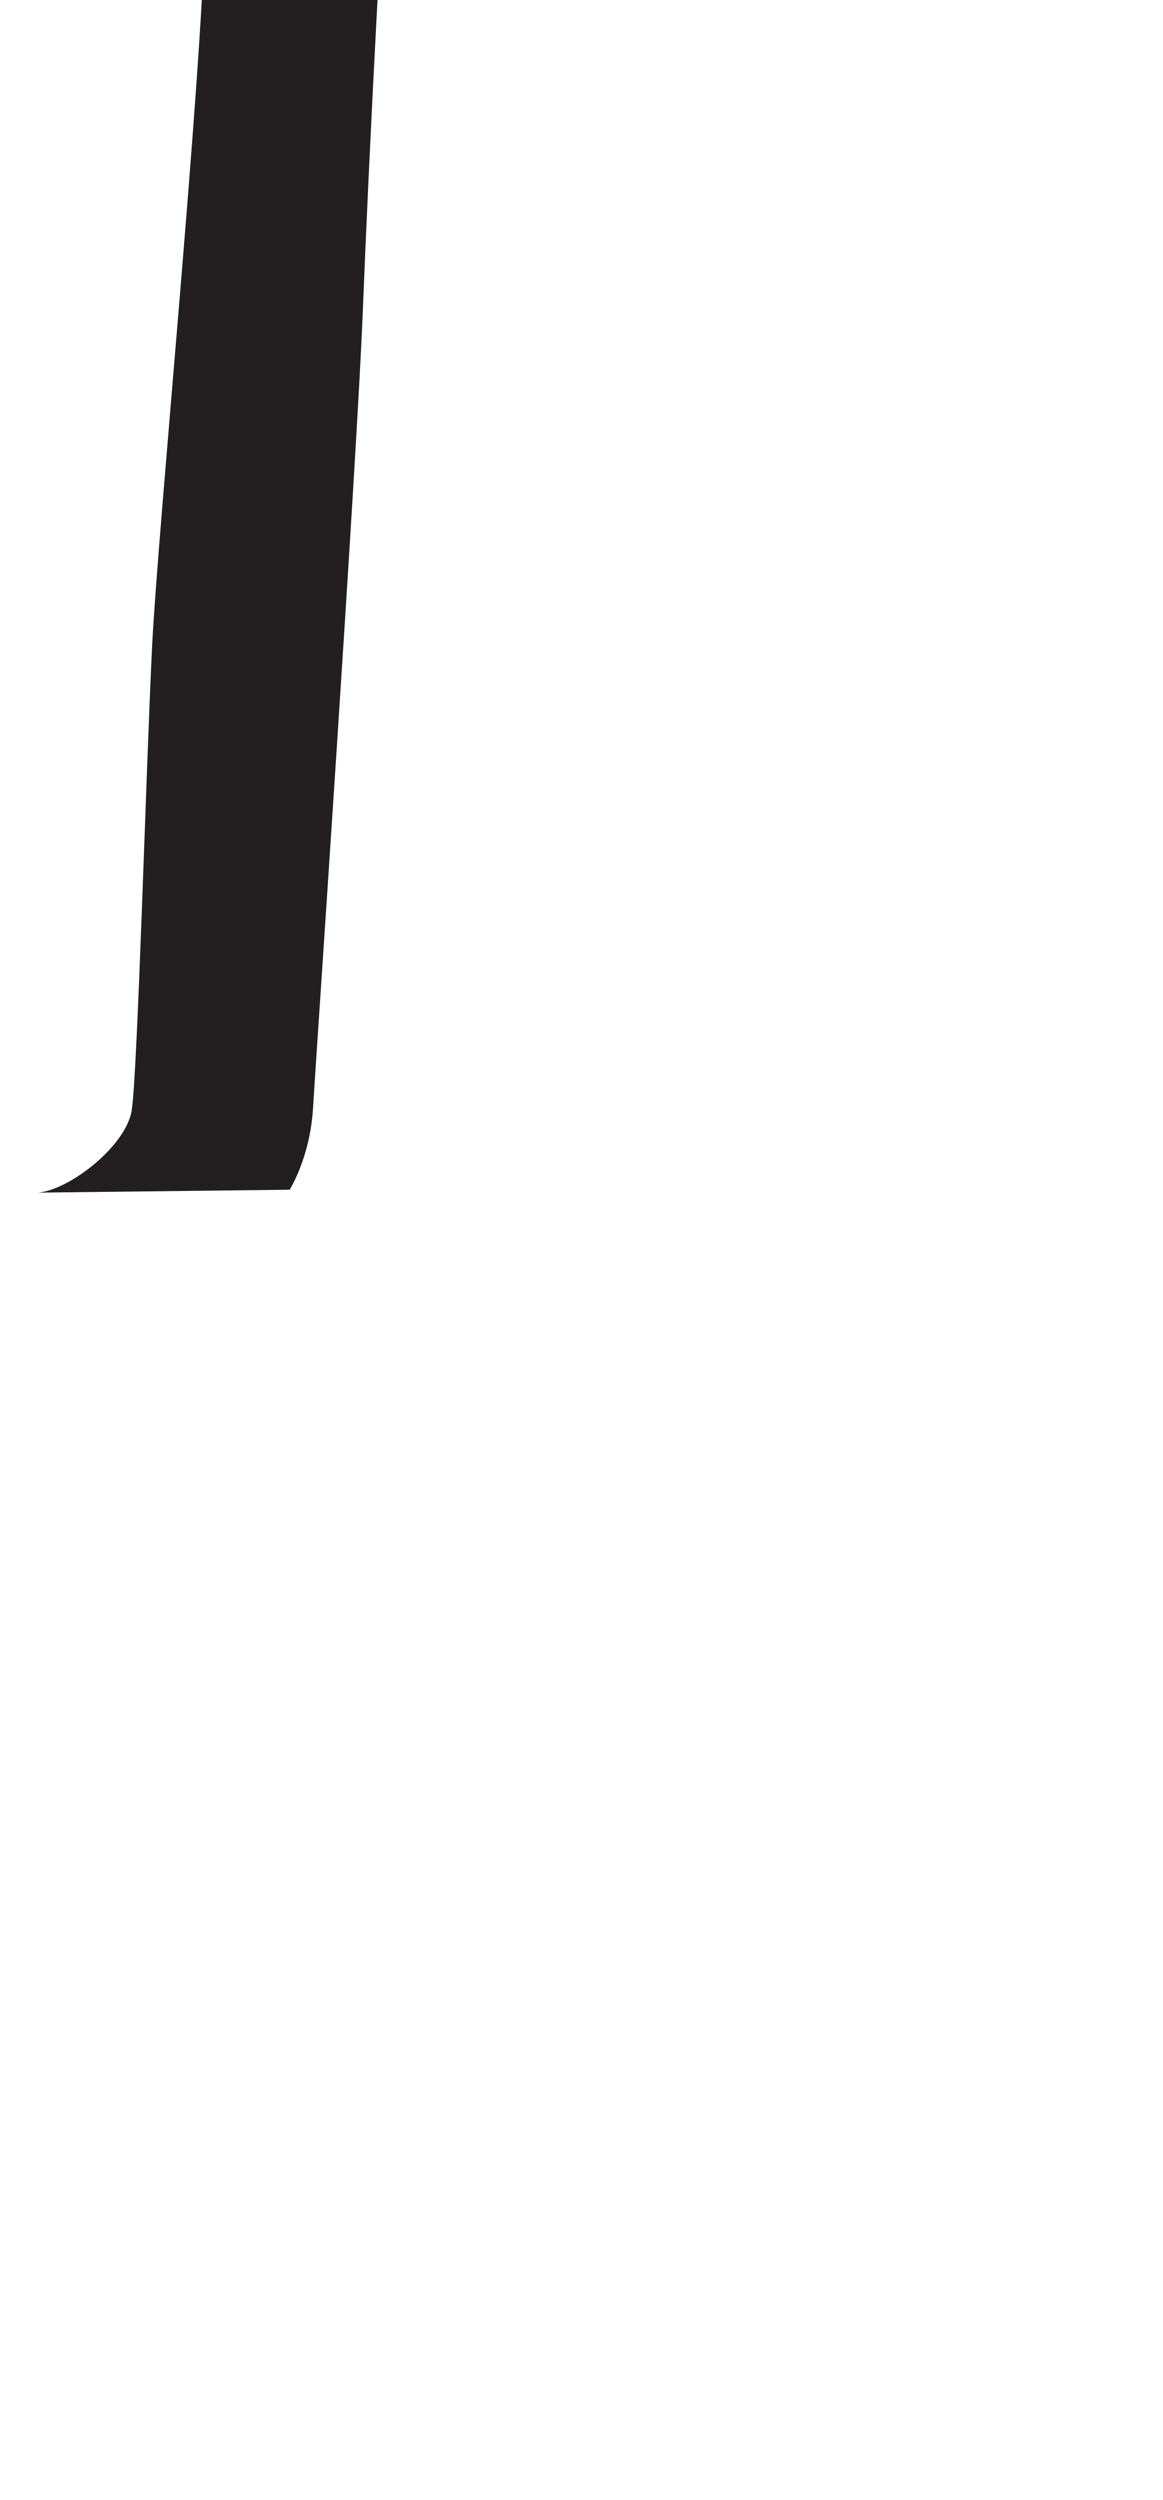 <?xml version="1.0" encoding="utf-8"?>
<!-- Generator: Adobe Illustrator 16.0.0, SVG Export Plug-In . SVG Version: 6.00 Build 0)  -->
<!DOCTYPE svg PUBLIC "-//W3C//DTD SVG 1.1//EN" "http://www.w3.org/Graphics/SVG/1.1/DTD/svg11.dtd">
<svg version="1.1" id="Layer_1" xmlns="http://www.w3.org/2000/svg" xmlns:xlink="http://www.w3.org/1999/xlink" x="0px" y="0px"
	 width="249.105px" height="535.475px" viewBox="0 0 249.105 535.475" enable-background="new 0 0 249.105 535.475"
	 xml:space="preserve">
<path fill="#231F20" d="M8.146,255.454l53.895-0.625c0,0,4.387-6.893,5.013-17.549c0.627-10.653,9.397-138.493,10.651-170.452
	c1.253-31.959,4.388-95.252,6.269-114.051c1.879-18.802,6.893-53.268,6.893-53.268L47-101.115c0,0-2.509,53.892-3.133,85.849
	c-0.628,31.96-10.03,128.467-11.282,153.533c-1.251,25.066-3.132,92.12-4.387,99.64C26.946,245.428,15.041,254.829,8.146,255.454z"
	/>
</svg>

